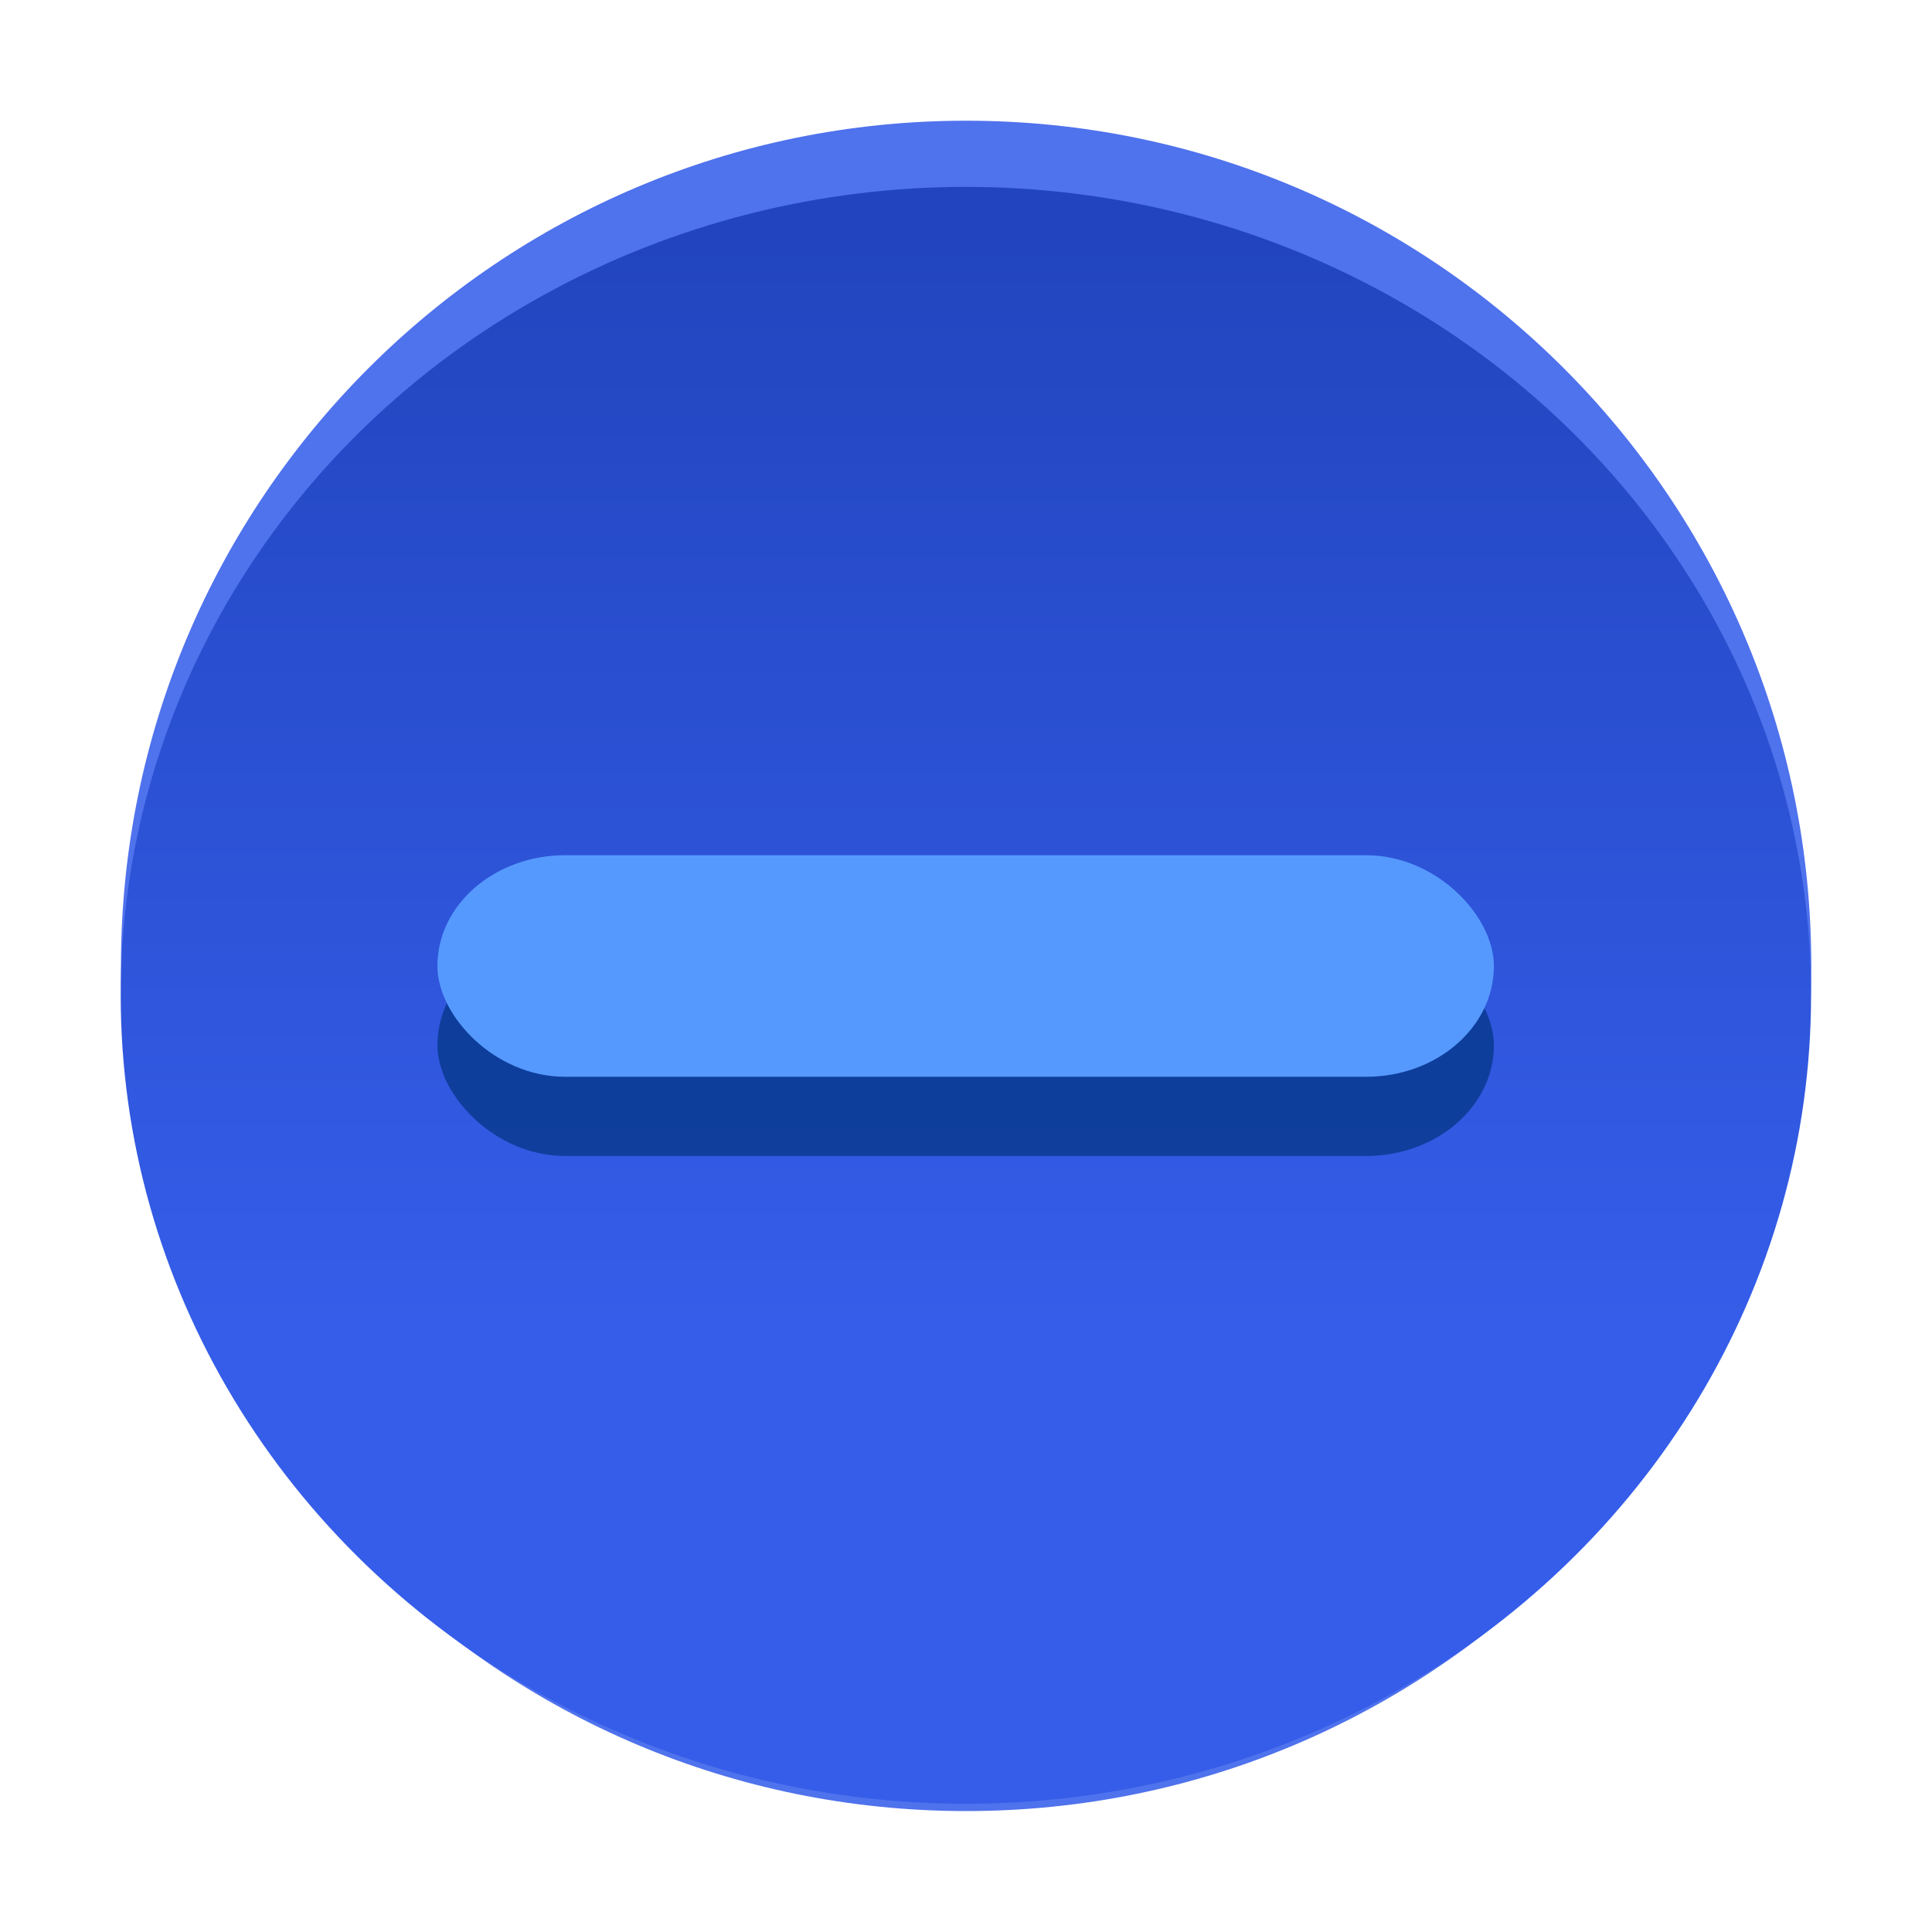 <?xml version="1.0" encoding="UTF-8" standalone="no"?>
<!-- Created with Inkscape (http://www.inkscape.org/) -->

<svg
   xmlns:dc="http://purl.org/dc/elements/1.1/"
   xmlns:cc="http://creativecommons.org/ns#"
   xmlns:rdf="http://www.w3.org/1999/02/22-rdf-syntax-ns#"
   xmlns:svg="http://www.w3.org/2000/svg"
   xmlns="http://www.w3.org/2000/svg"
   xmlns:xlink="http://www.w3.org/1999/xlink"
   xmlns:sodipodi="http://sodipodi.sourceforge.net/DTD/sodipodi-0.dtd"
   xmlns:inkscape="http://www.inkscape.org/namespaces/inkscape"
   height="32"
   width="32"
   version="1.1"
   viewBox="0 0 8.467 8.467"
   id="svg17"
   sodipodi:docname="radio-mixed-insensitive-selected@2.svg"
   inkscape:version="0.92.2 2405546, 2018-03-11">
  <defs
     id="defs21">
    <linearGradient
       inkscape:collect="always"
       id="linearGradient4743-3-6">
      <stop
         style="stop-color:#2245bf;stop-opacity:1"
         offset="0"
         id="stop4739" />
      <stop
         style="stop-color:#355de9;stop-opacity:1"
         offset="1"
         id="stop4741" />
    </linearGradient>
    <linearGradient
       inkscape:collect="always"
       xlink:href="#linearGradient4743-3-6"
       id="linearGradient4745"
       x1="2.109"
       y1="0.518"
       x2="2.109"
       y2="2.829"
       gradientUnits="userSpaceOnUse"
       gradientTransform="matrix(2.076,0,0,2.061,-0.145,-0.01)" />
  </defs>
  <sodipodi:namedview
     pagecolor="#ffffff"
     bordercolor="#666666"
     borderopacity="1"
     objecttolerance="10"
     gridtolerance="10"
     guidetolerance="10"
     inkscape:pageopacity="0"
     inkscape:pageshadow="2"
     inkscape:window-width="1252"
     inkscape:window-height="721"
     id="namedview19"
     showgrid="true"
     inkscape:zoom="23.789984"
     inkscape:cx="15.376076"
     inkscape:cy="12.116243"
     inkscape:window-x="1819"
     inkscape:window-y="137"
     inkscape:window-maximized="0"
     inkscape:current-layer="svg17"
     showguides="true"
     inkscape:measure-start="0,0"
     inkscape:measure-end="0,0">
    <inkscape:grid
       type="xygrid"
       id="grid4735" />
  </sodipodi:namedview>
  <rect
     height="7.391"
     width="7.398"
     y="0.532"
     x="0.539"
     id="rect4"
     style="fill:none;stroke-width:0.433" />
  <path
     d="m 4.234,0.529 c -2.046,0 -3.704,1.658 -3.704,3.704 0,2.046 1.658,3.704 3.704,3.704 2.046,0 3.704,-1.658 3.704,-3.704 0,-2.046 -1.658,-3.704 -3.704,-3.704 z"
     id="path6"
     inkscape:connector-curvature="0"
     style="opacity:1;fill:#4f72ed;fill-opacity:1;stroke:#000000;stroke-width:0;stroke-miterlimit:4;stroke-dasharray:none;stroke-opacity:0.659" />
  <ellipse
     style="opacity:1;fill:url(#linearGradient4745);fill-opacity:1;stroke:none;stroke-width:0.109;stroke-miterlimit:4;stroke-dasharray:none;stroke-opacity:1"
     id="path4737"
     cx="4.233"
     cy="4.362"
     rx="3.704"
     ry="3.543" />
  <rect
     style="opacity:0.704;fill:#003380;stroke-width:0.434"
     id="rect16"
     x="1.917"
     y="4.095"
     width="4.63"
     height="0.971"
     ry="0.485"
     rx="0.56" />
  <rect
     style="fill:#5599ff;stroke-width:0.434"
     id="rect18"
     x="1.917"
     y="3.748"
     width="4.63"
     height="0.971"
     ry="0.485"
     rx="0.56" />
</svg>
